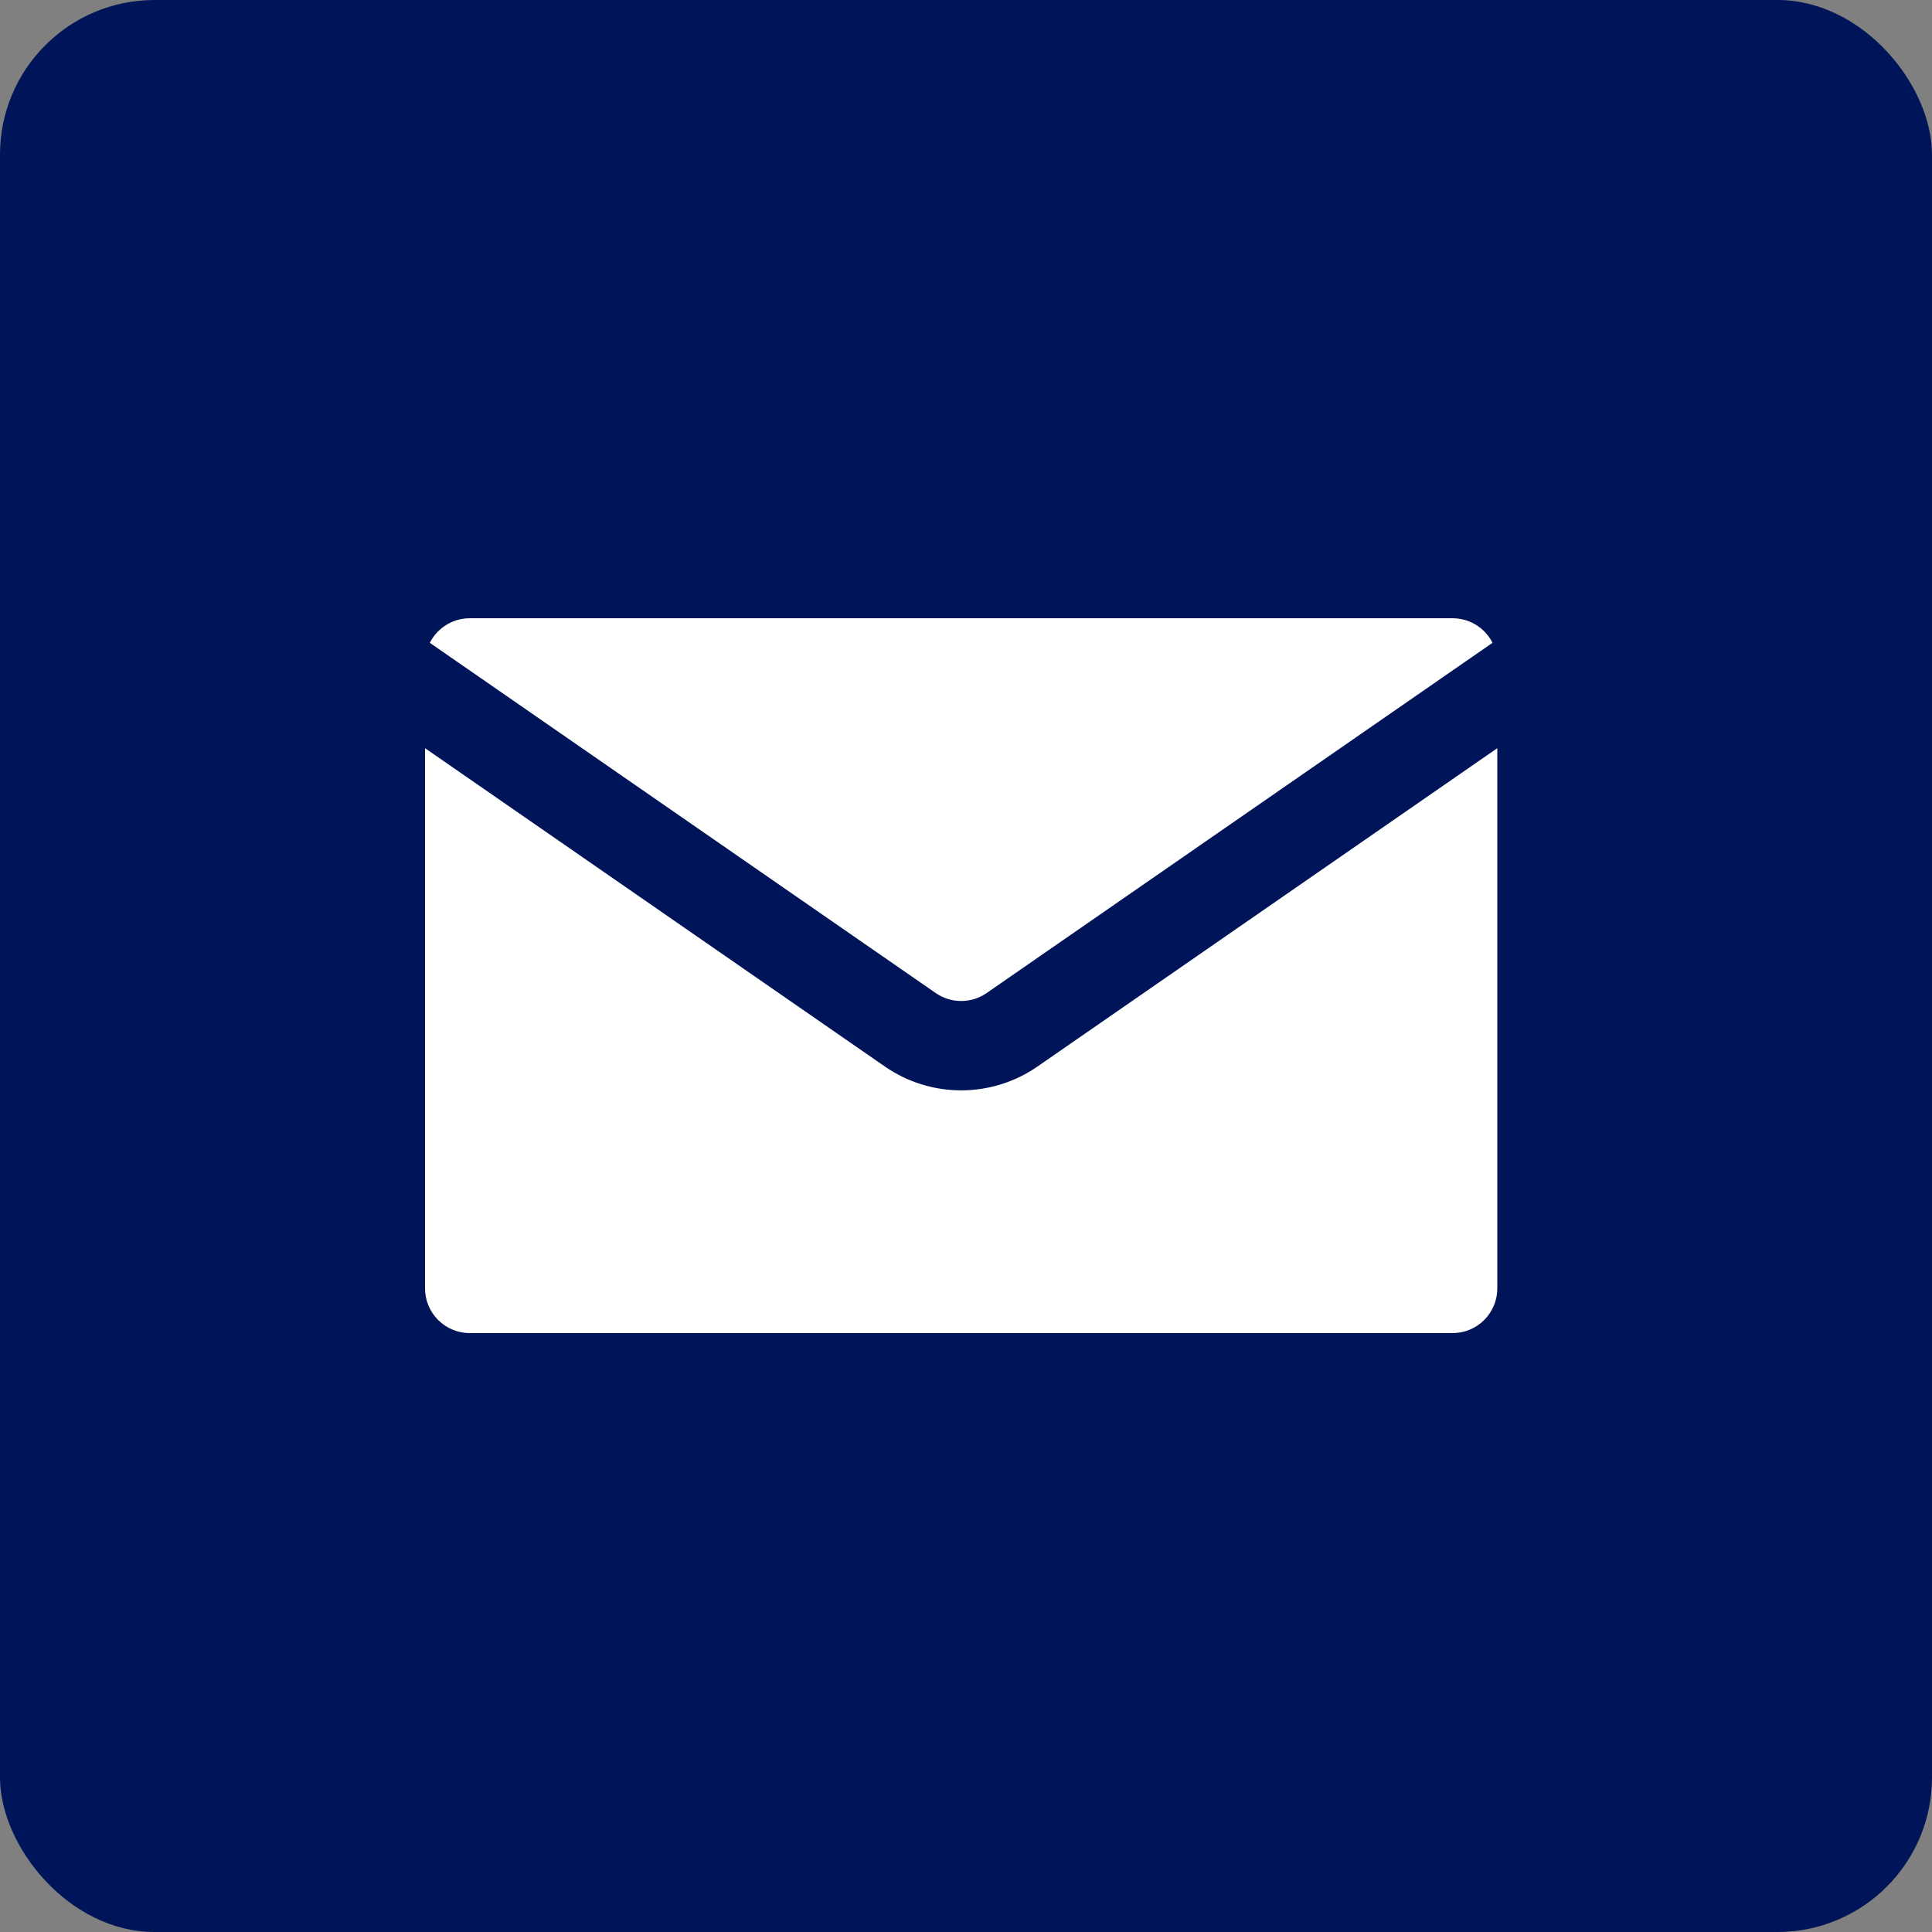 <svg width="100" height="100" viewBox="0 0 100 100" fill="none" xmlns="http://www.w3.org/2000/svg">
<rect x="0" y="0" width="100" height="100" fill="#808080" stroke="none"/>
<rect width="100" height="100" rx="8" fill="#001559"/>
<path fill-rule="evenodd" clip-rule="evenodd" d="M22.677 32.677C23.111 32.244 23.699 32 24.312 32H75.188C75.801 32 76.389 32.244 76.823 32.677C76.998 32.853 77.143 33.054 77.253 33.272L75.75 34.312L51.066 51.401C50.679 51.669 50.22 51.812 49.75 51.812C49.28 51.812 48.821 51.669 48.434 51.401L23.75 34.312L22.247 33.272C22.357 33.054 22.502 32.853 22.677 32.677ZM53.698 55.204L77.5 38.726V66.688C77.5 67.301 77.256 67.889 76.823 68.323C76.389 68.756 75.801 69 75.188 69H24.312C23.699 69 23.111 68.756 22.677 68.323C22.244 67.889 22 67.301 22 66.688V38.726L45.803 55.204C46.962 56.007 48.34 56.437 49.75 56.437C51.16 56.437 52.538 56.007 53.698 55.204Z" fill="white"/>
</svg>
